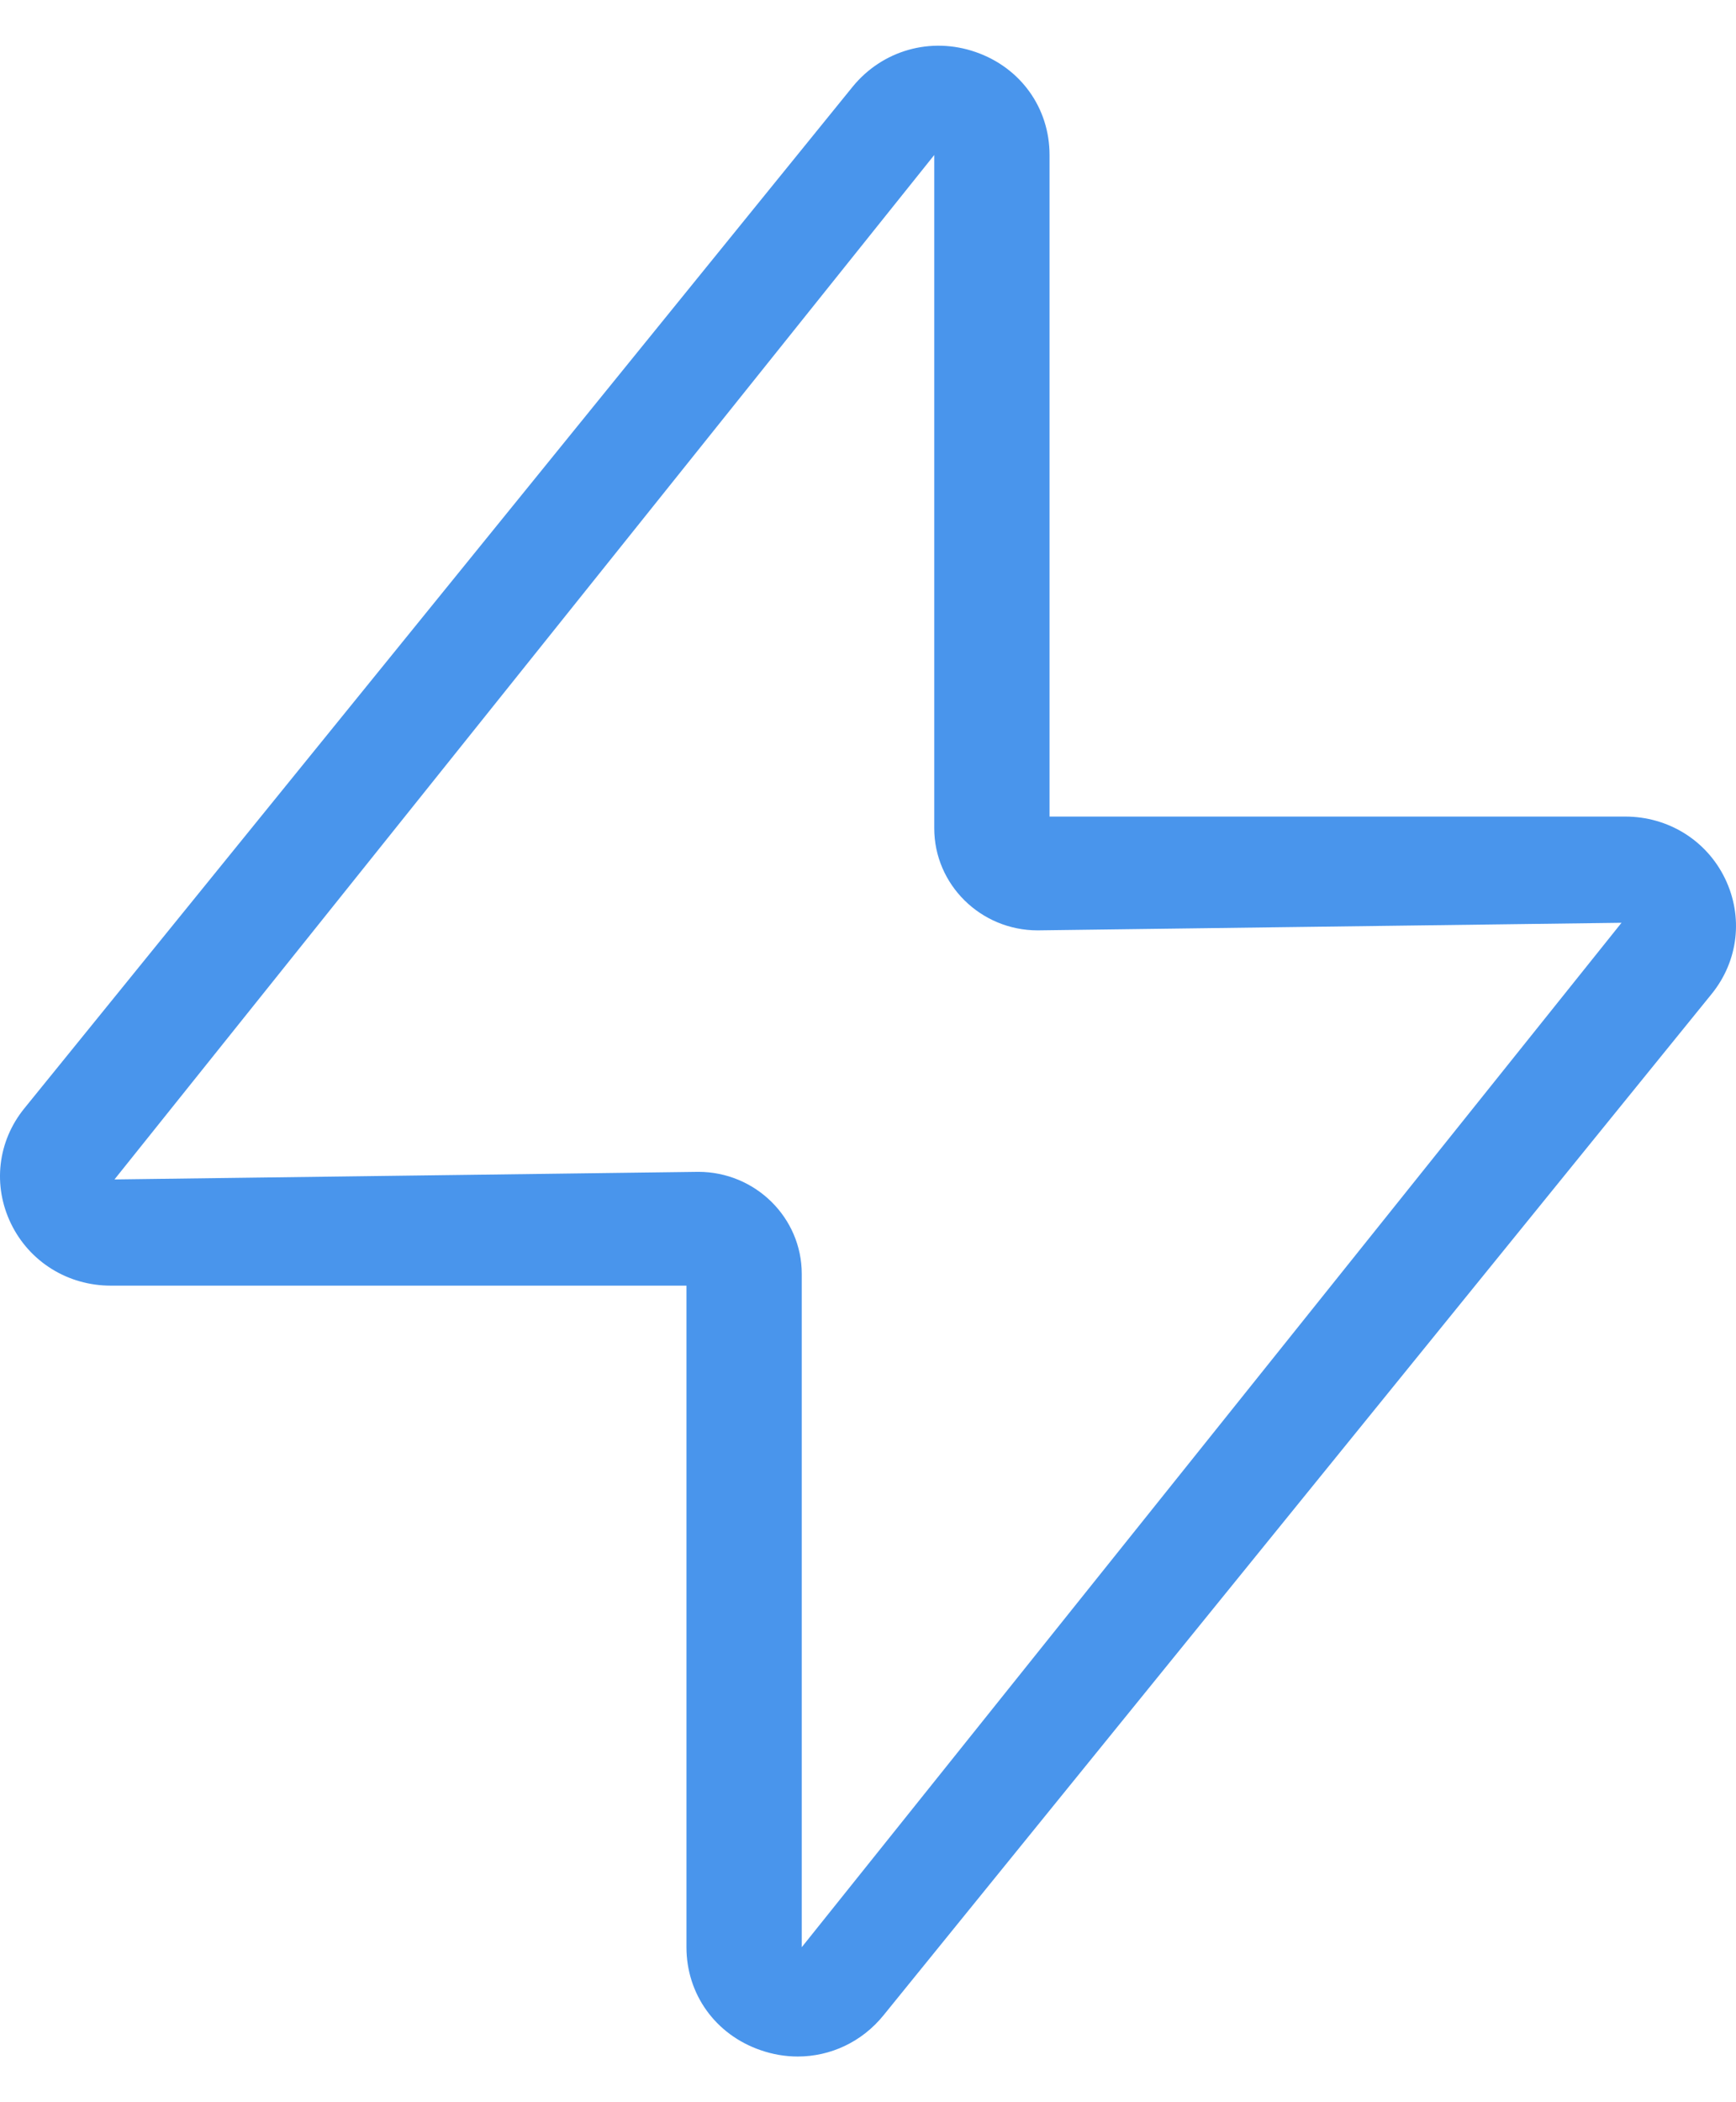 <svg width="19" height="23" viewBox="0 0 19 23" fill="none" xmlns="http://www.w3.org/2000/svg">
<g clip-path="url(#clip0_172_38)">
<path fill-rule="evenodd" clip-rule="evenodd" d="M8.775 21.304V13.937C8.775 13.322 8.267 12.821 7.643 12.821L1.253 12.904L10.225 1.696V9.062C10.225 9.678 10.733 10.179 11.357 10.179L17.747 10.096L8.775 21.304ZM18.879 9.61C18.676 9.193 18.257 8.934 17.788 8.934H11.487V1.696C11.487 1.181 11.17 0.739 10.677 0.569C10.186 0.399 9.657 0.55 9.331 0.95L0.266 12.127C-0.027 12.488 -0.082 12.972 0.121 13.389C0.324 13.806 0.743 14.066 1.212 14.066H7.513V21.304C7.513 21.818 7.83 22.26 8.323 22.43C8.457 22.477 8.595 22.5 8.731 22.5C9.089 22.5 9.433 22.341 9.669 22.05L18.734 10.874C19.027 10.512 19.082 10.028 18.879 9.61Z" fill="#4995EC"/>
</g>
<defs>
<clipPath id="clip0_172_38">
<rect width="19" height="22" fill="white" transform="translate(0 0.5)"/>
</clipPath>
</defs>
</svg>

